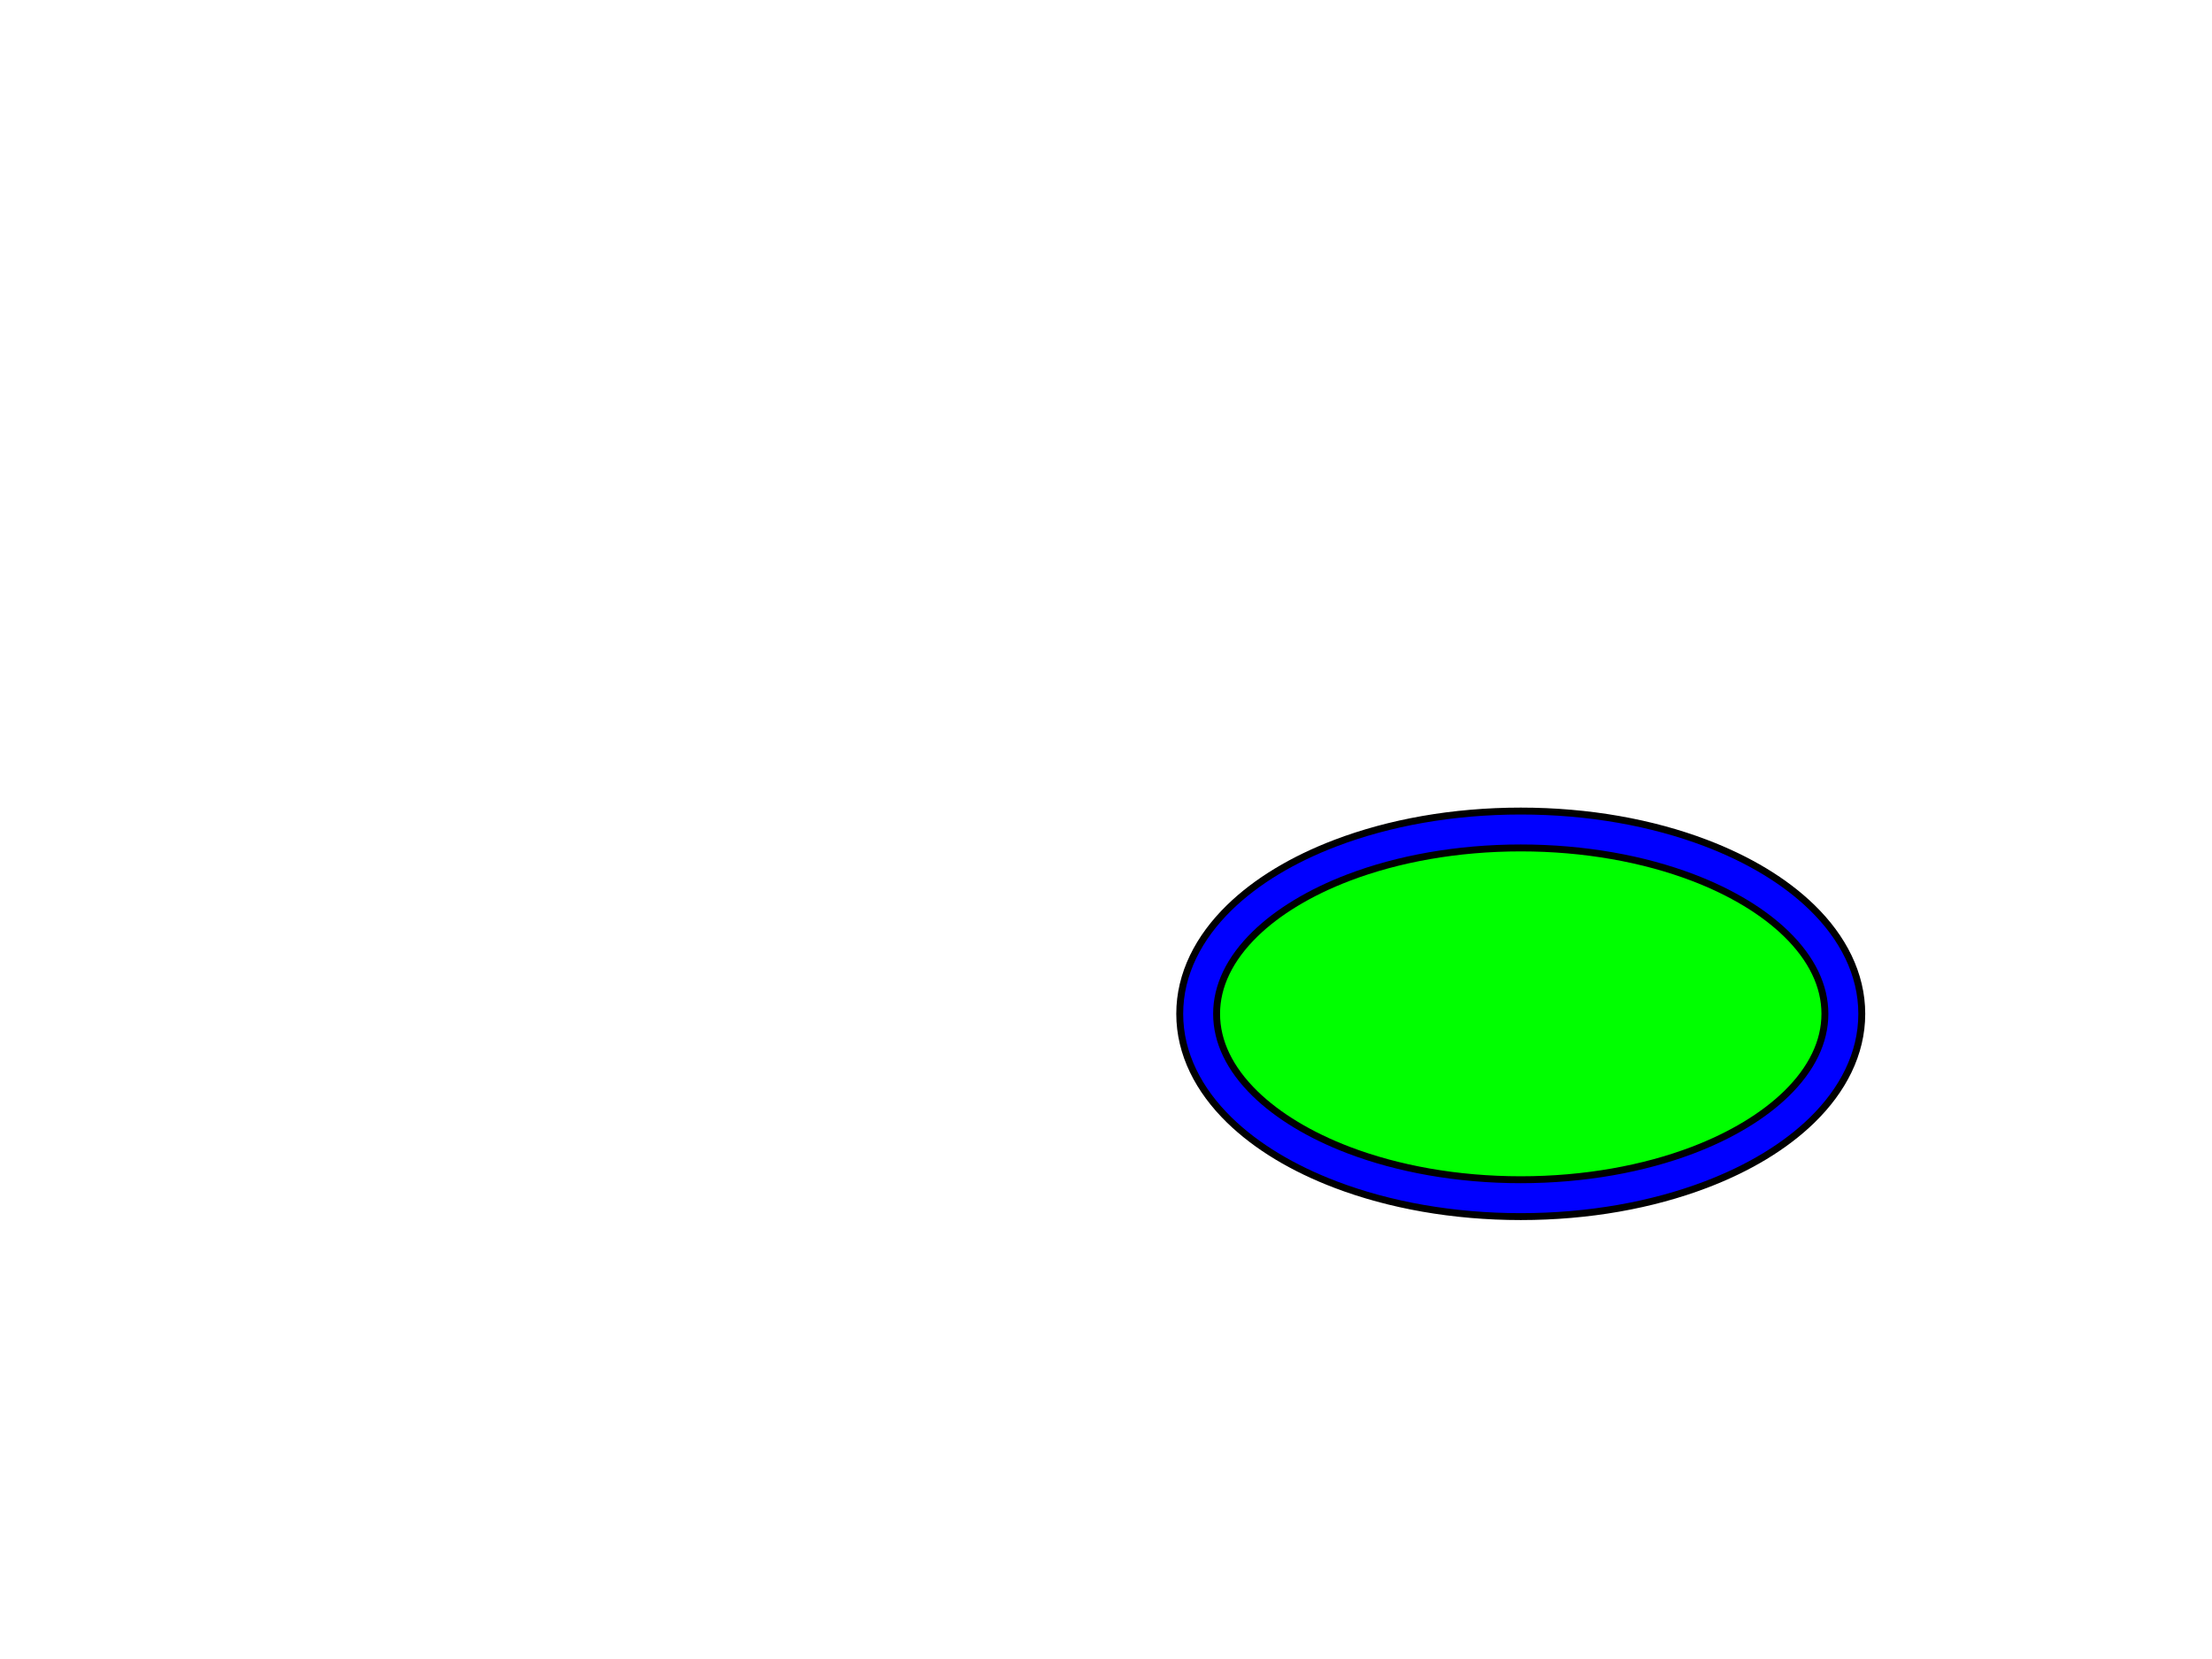 <svg viewBox="0 0 480 360"
  xmlns="http://www.w3.org/2000/svg"
  xmlns:html="http://www.w3.org/1999/xhtml">
  <title>Ellipse 7</title>
  <html:link rel="author" title="Skef Iterum" href="https://github.com/skef/"/>
  <html:link rel="help" href="https://www.w3.org/TR/SVG2/shapes.html#EllipseElement"/>
  <html:link rel="match" href="ellipse-007-ref.svg"/>

  <ellipse id="ellipse-07" fill="#00FF00" stroke="#0000FF" stroke-width="8" cx="330" cy="220" rx="70" ry="40"/>
  <path stroke="black" stroke-width="1.5" fill="none" d="M256 220c0 8.69 4.135 16.585 10.765 23.052c5.902 5.758 13.821 10.491 23.093 14.017c11.594 4.407 25.359 6.932 40.143 6.932s28.549 -2.524 40.143 -6.932
  c9.271 -3.525 17.19 -8.259 23.093 -14.017c6.63 -6.467 10.765 -14.361 10.765 -23.052s-4.135 -16.585 -10.765 -23.052c-5.902 -5.758 -13.821 -10.491 -23.093 -14.017c-11.594 -4.407 -25.359 -6.932 -40.143 -6.932
  s-28.549 2.524 -40.143 6.932c-9.271 3.525 -17.19 8.259 -23.093 14.017c-6.63 6.467 -10.765 14.361 -10.765 23.052z"/>
  <path stroke="black" stroke-width="1.5" fill="none" d="M264 220c0 -6.037 2.829 -11.941 8.35 -17.326c4.897 -4.777 11.875 -9.04 20.347 -12.261c10.587 -4.024 23.449 -6.413 37.304 -6.413s26.717 2.389 37.304 6.413
  c8.472 3.221 15.449 7.483 20.347 12.261c5.521 5.385 8.35 11.289 8.35 17.326s-2.829 11.941 -8.35 17.326c-4.897 4.777 -11.875 9.04 -20.347 12.261c-10.587 4.024 -23.449 6.413 -37.304 6.413
  s-26.717 -2.389 -37.304 -6.413c-8.472 -3.221 -15.449 -7.483 -20.347 -12.261c-5.521 -5.385 -8.35 -11.289 -8.35 -17.326z"/>
</svg>
